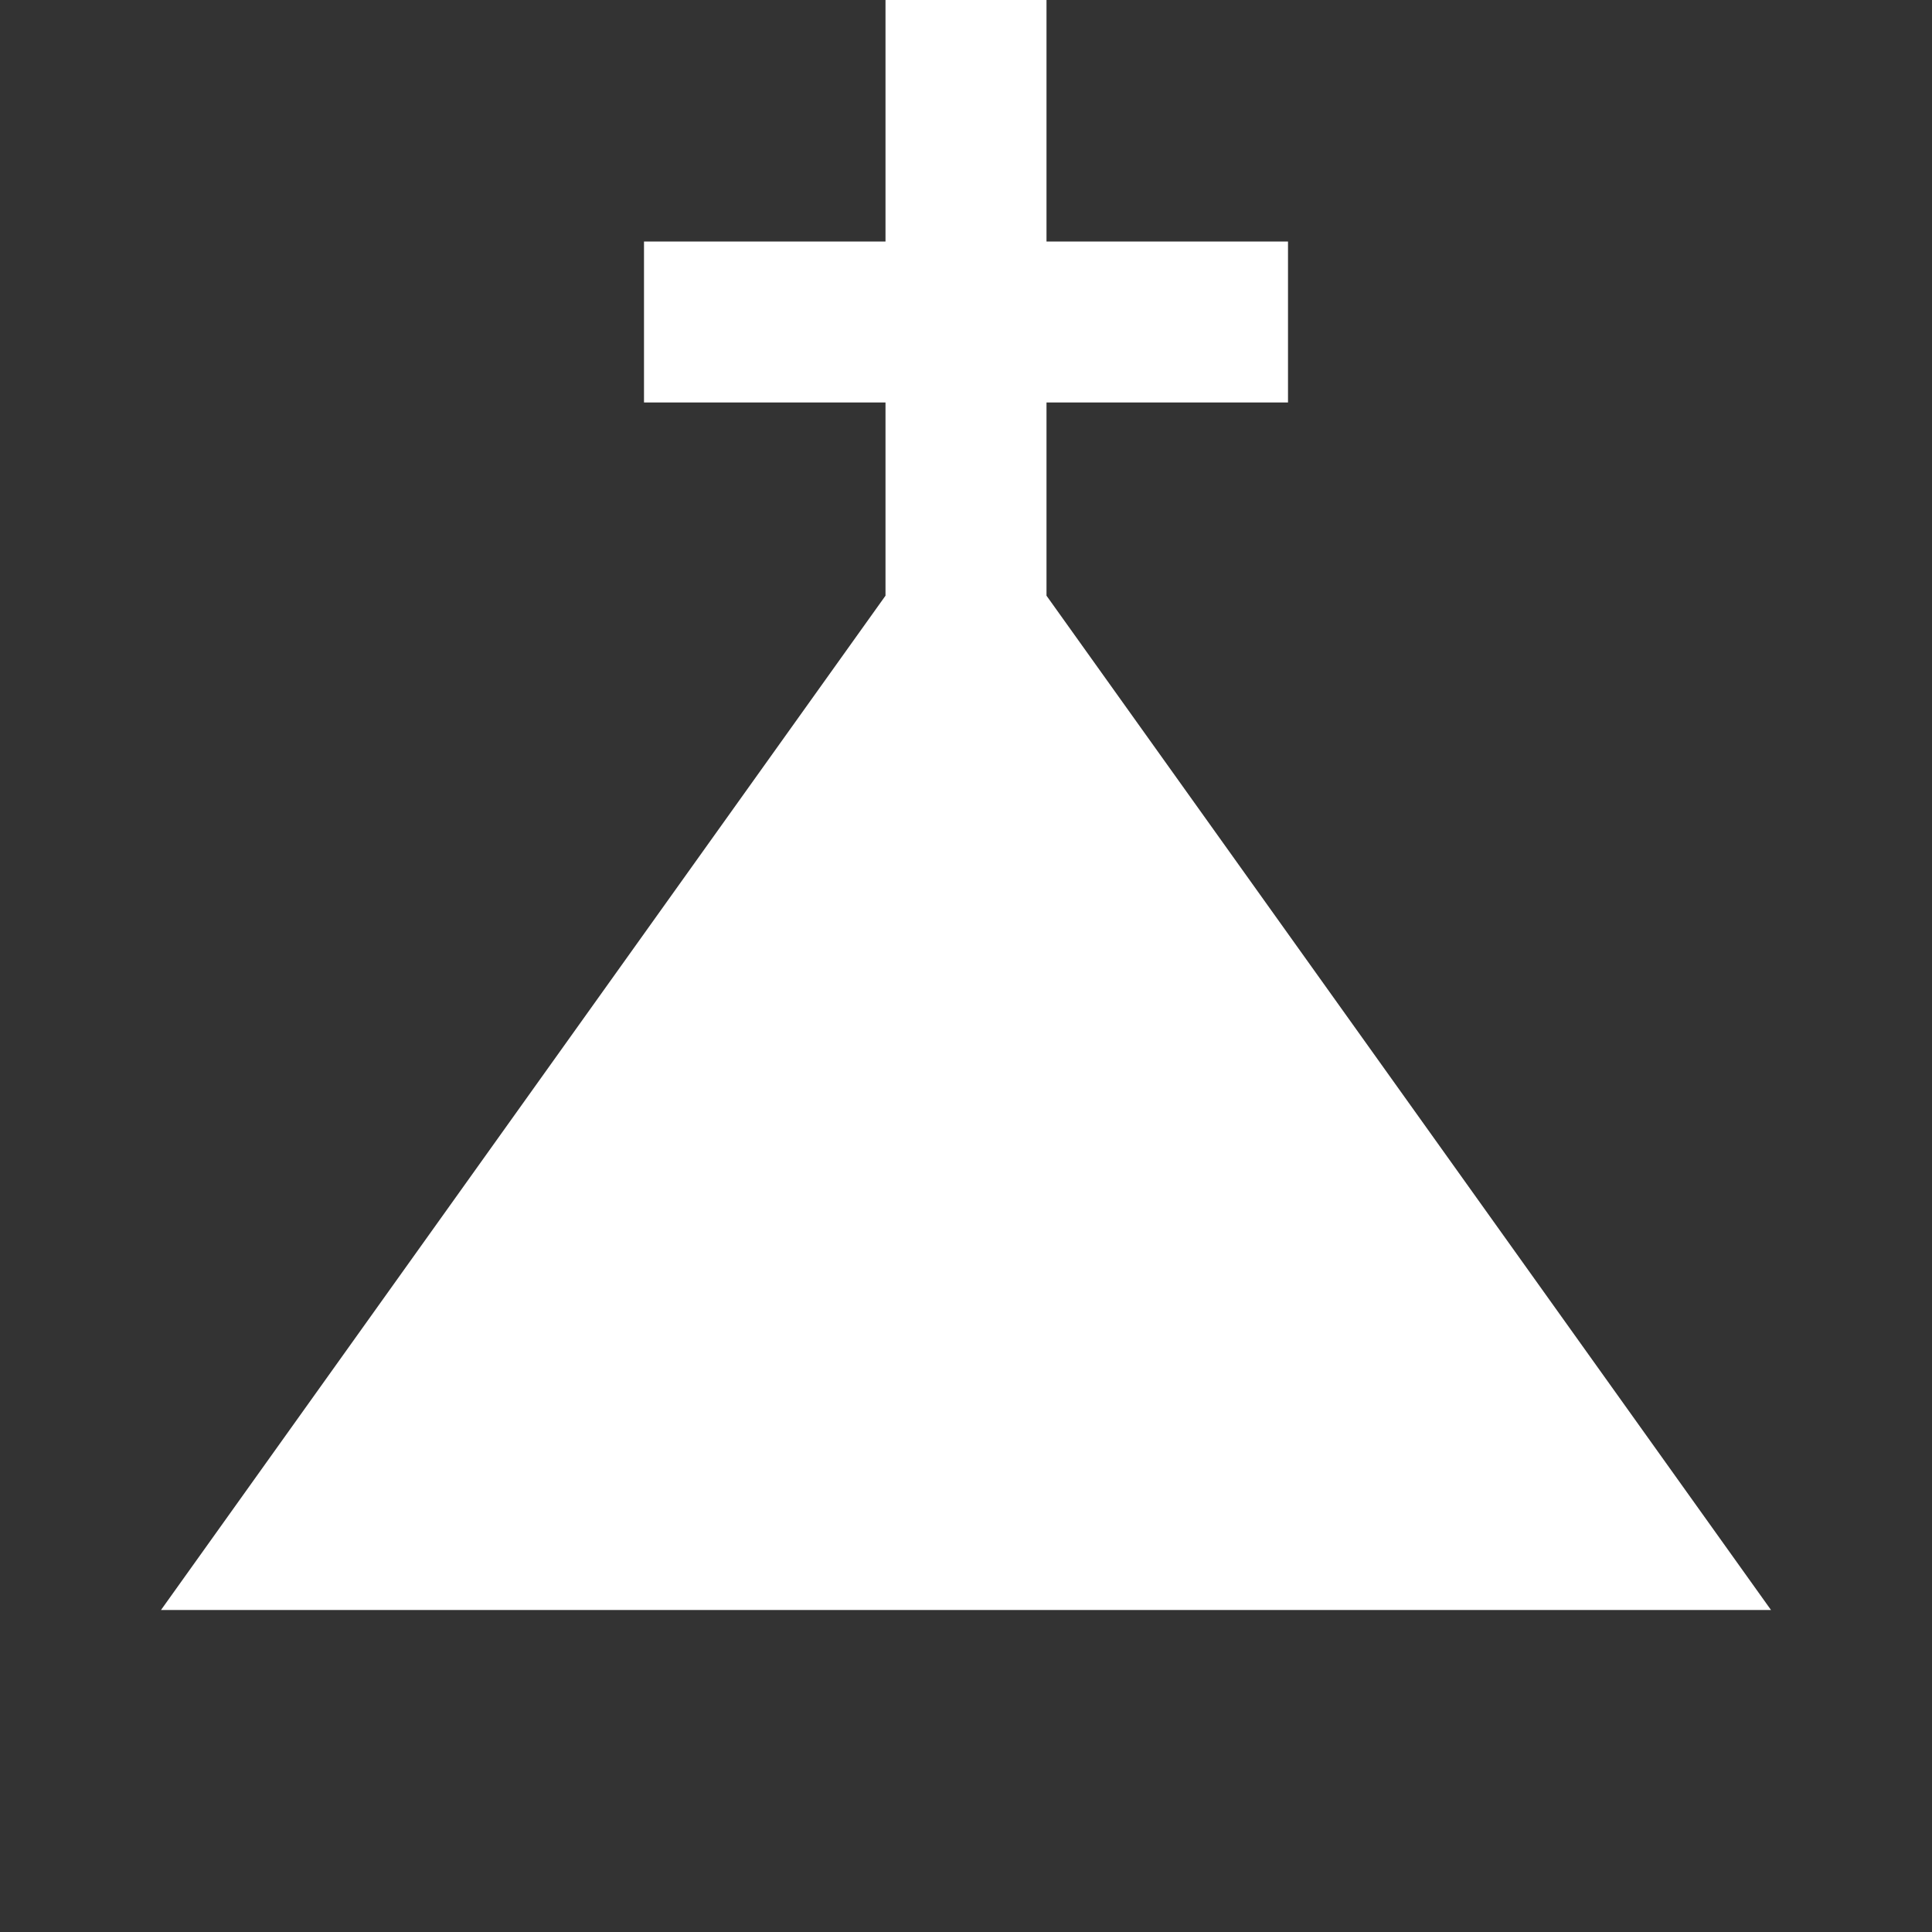 <svg width="48" height="48" viewBox="0 0 48 48" fill="none" xmlns="http://www.w3.org/2000/svg">
<rect x="0" y="0" width="48" height="48" fill="#333333" stroke="none"/>
<g clip-path="url(#clip0)">
<path d="M26 14.8V10H32V6H26V0H22V6H16V10H22V14.8L4 40H44L26 14.8Z" fill="white" />
</g>
<defs>
<clipPath id="clip0">
<path d="M0 0H48V48H0V0Z" fill="white" />
</clipPath>
</defs>
</svg>